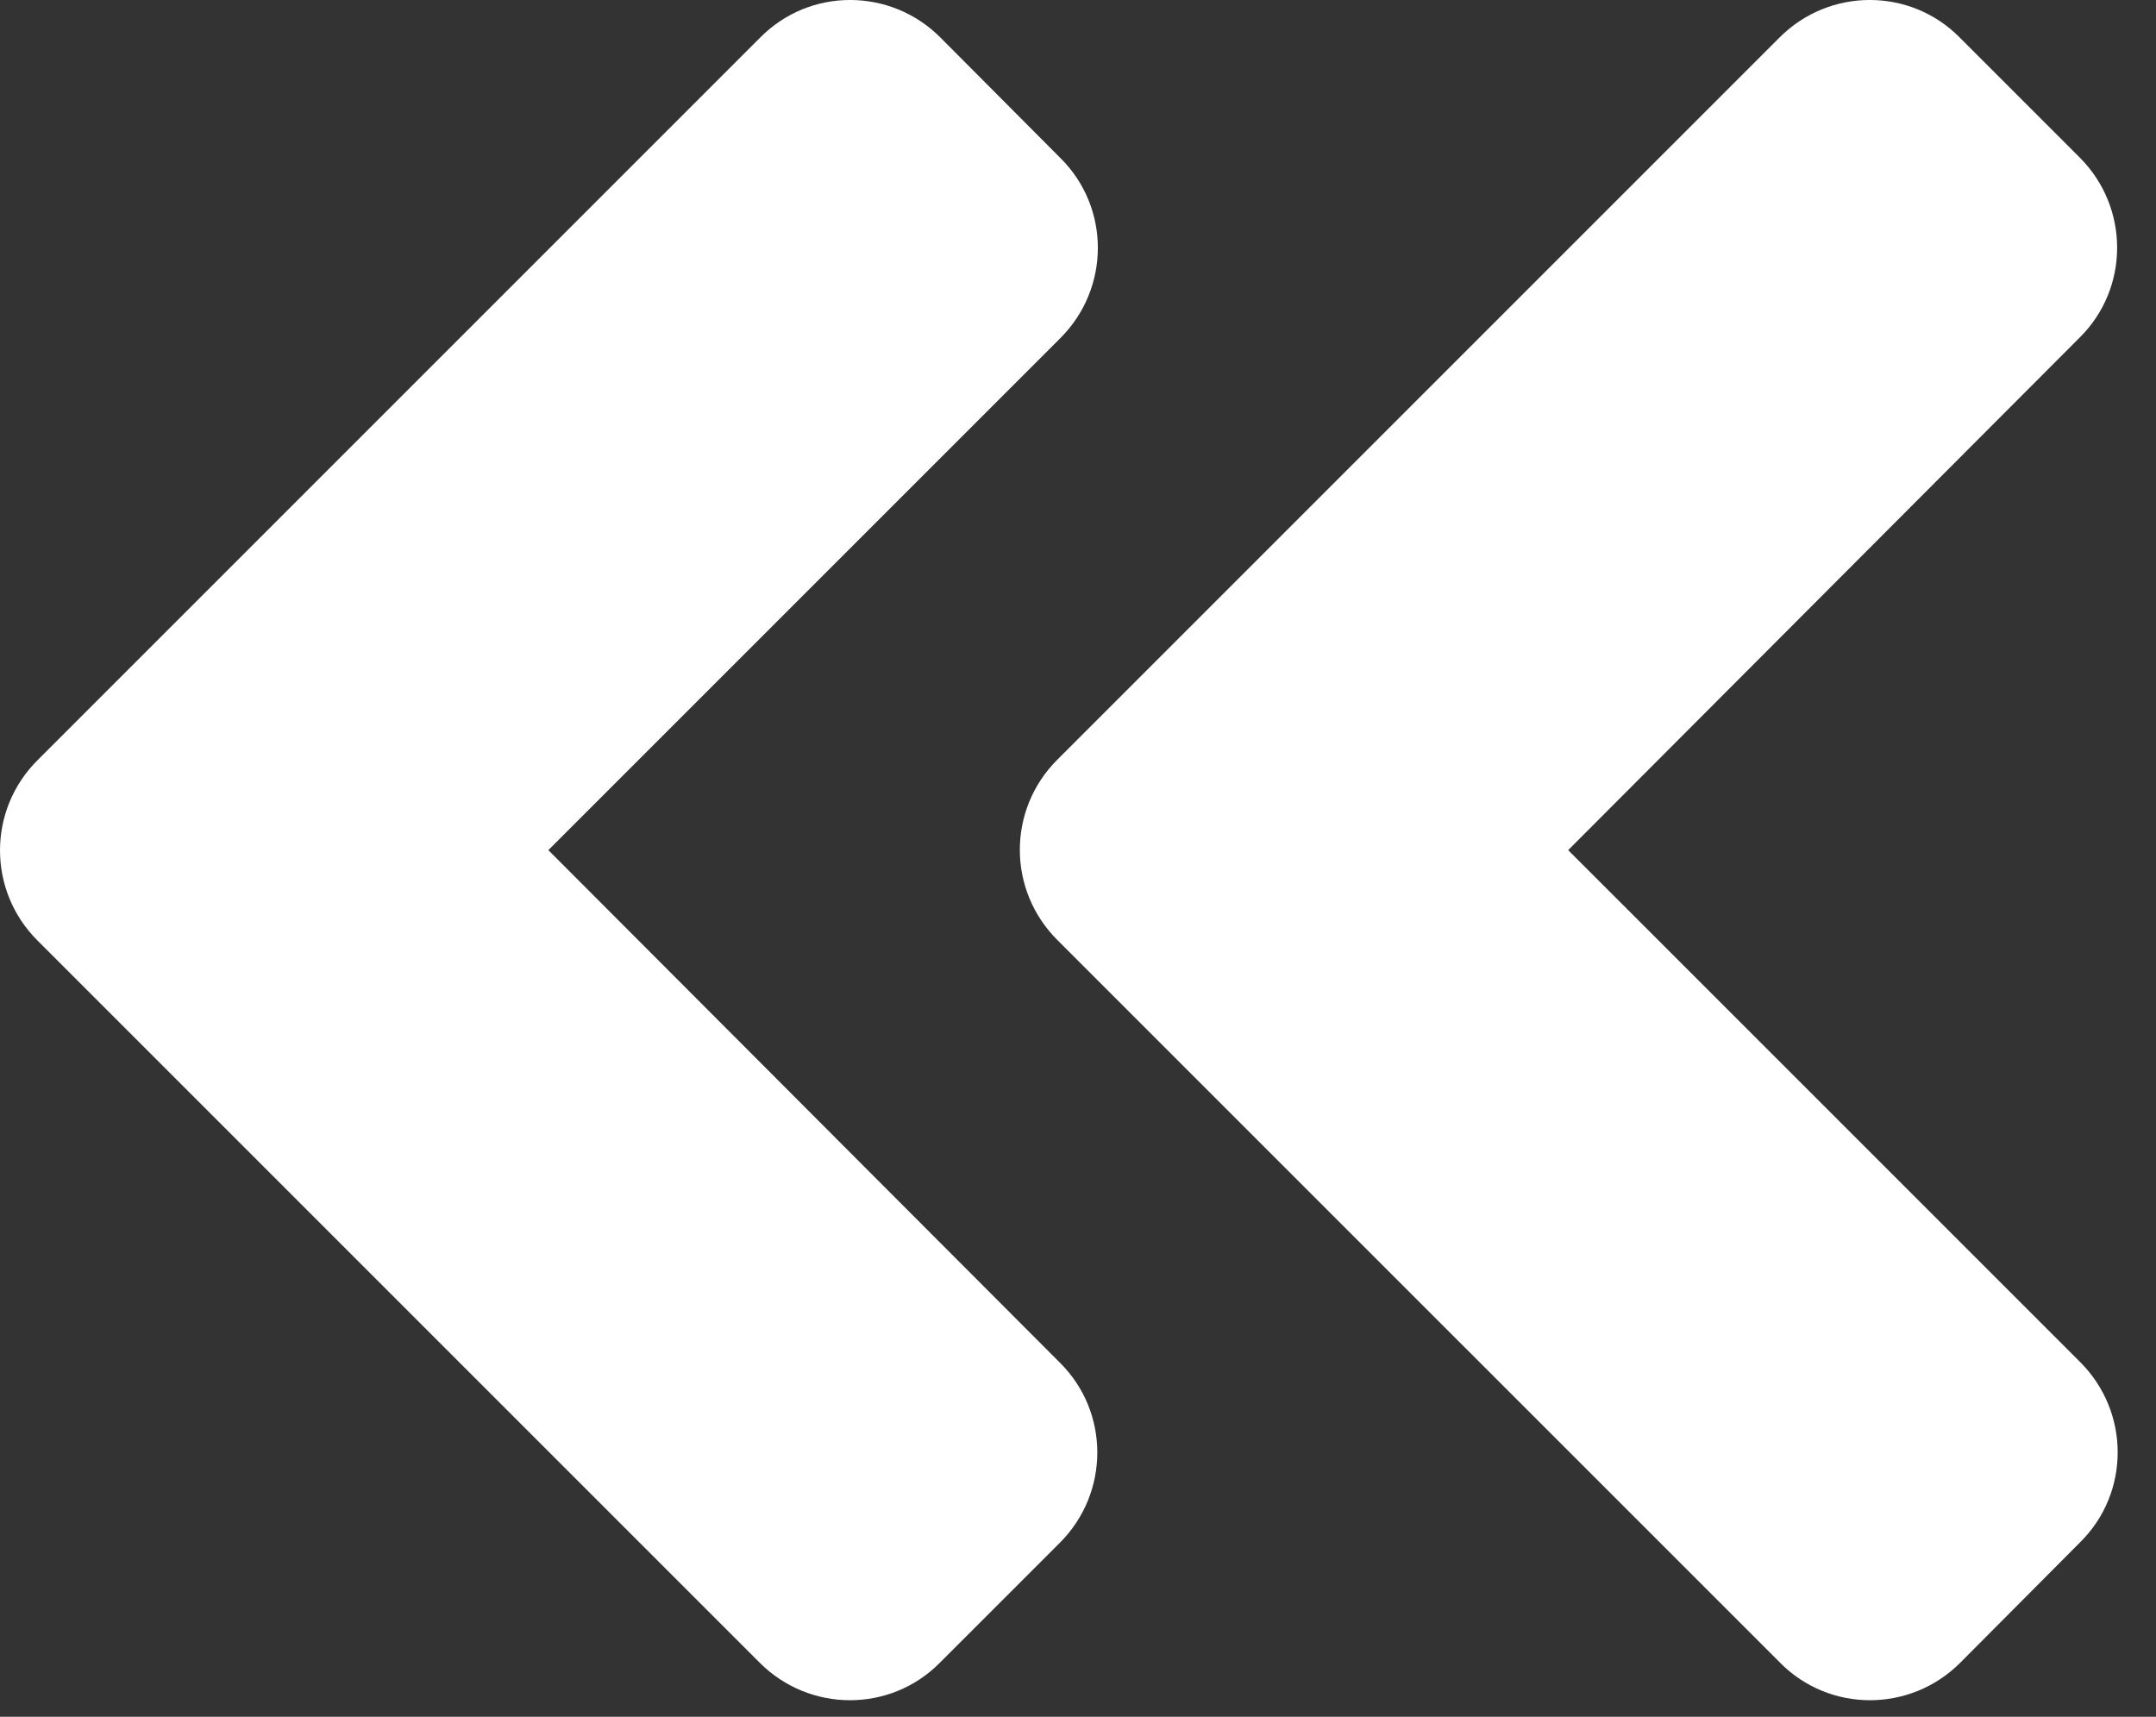<svg width="54" height="43" viewBox="0 0 54 43" fill="none" xmlns="http://www.w3.org/2000/svg">
<rect x="0" y="0" width="54" height="43" fill="#333333" stroke="none"/>
<path d="M26.479 19.031L44.572 0.938C45.823 -0.313 47.845 -0.313 49.082 0.938L52.089 3.945C53.339 5.195 53.339 7.217 52.089 8.454L39.277 21.293L52.102 34.117C53.353 35.368 53.353 37.39 52.102 38.627L49.096 41.647C47.845 42.898 45.823 42.898 44.586 41.647L26.493 23.554C25.229 22.304 25.229 20.281 26.479 19.031ZM0.936 23.554L19.029 41.647C20.28 42.898 22.302 42.898 23.539 41.647L26.546 38.641C27.796 37.39 27.796 35.368 26.546 34.13L13.734 21.293L26.559 8.468C27.81 7.217 27.81 5.195 26.559 3.958L23.552 0.938C22.302 -0.313 20.28 -0.313 19.043 0.938L0.95 19.031C-0.314 20.281 -0.314 22.304 0.936 23.554Z" fill="white"/>
</svg>

